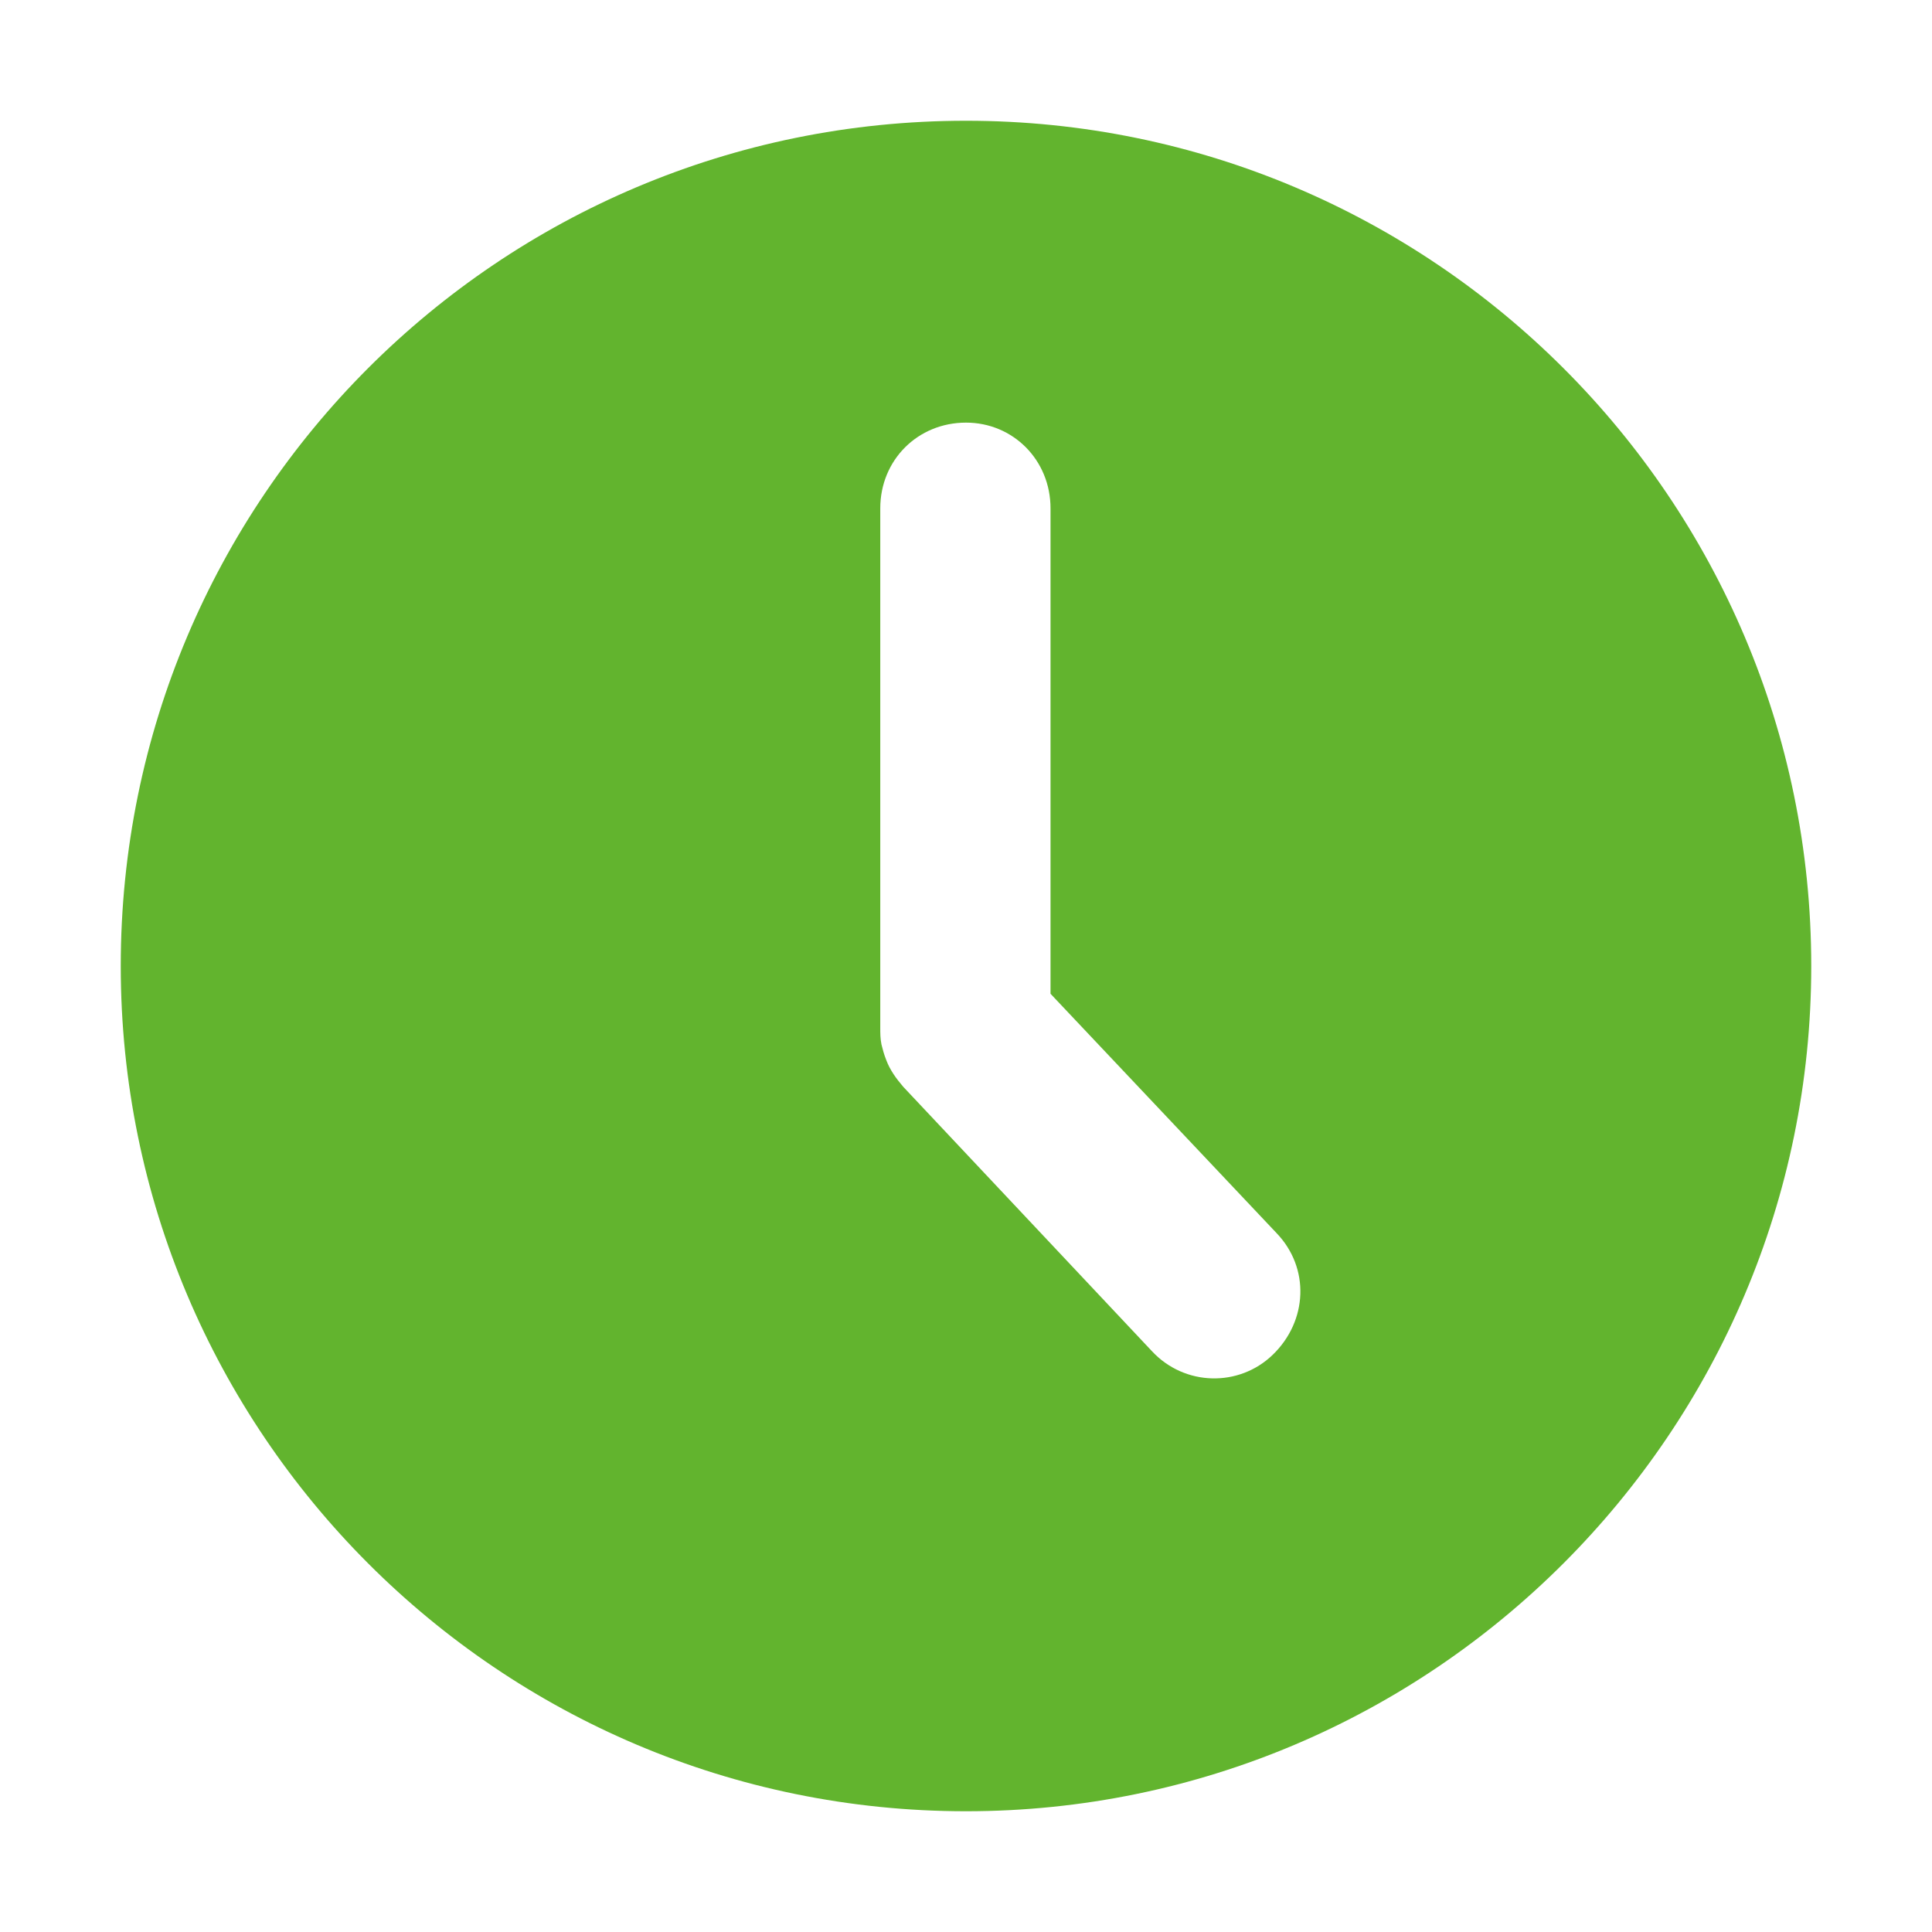 <svg width="16" height="16" viewBox="0 0 16 16" fill="none" xmlns="http://www.w3.org/2000/svg" xmlns:xlink="http://www.w3.org/1999/xlink">
	<desc>
			Created with Pixso.
	</desc>
	<defs/>
	<rect id="ic_时钟" width="16" height="16" fill="#FFFFFF" fill-opacity="0"/>
	<path id="矢量 205" d="M8 1C4.13 1 1 4.13 1 8C1 11.86 4.13 15 8 15C11.86 15 15 11.86 15 8C15 4.13 11.86 1 8 1ZM8.7 8.23L8.7 4.21C8.7 3.81 8.39 3.5 8 3.5C7.6 3.5 7.29 3.81 7.29 4.21L7.29 8.51C7.29 8.56 7.29 8.6 7.3 8.65C7.31 8.69 7.32 8.73 7.34 8.78C7.37 8.86 7.42 8.93 7.48 9L9.54 11.19C9.81 11.48 10.26 11.49 10.54 11.22C10.83 10.94 10.85 10.5 10.57 10.21L8.7 8.23Z" fill="#62B42E" fill-opacity="1" fill-rule="evenodd"/>
</svg>
